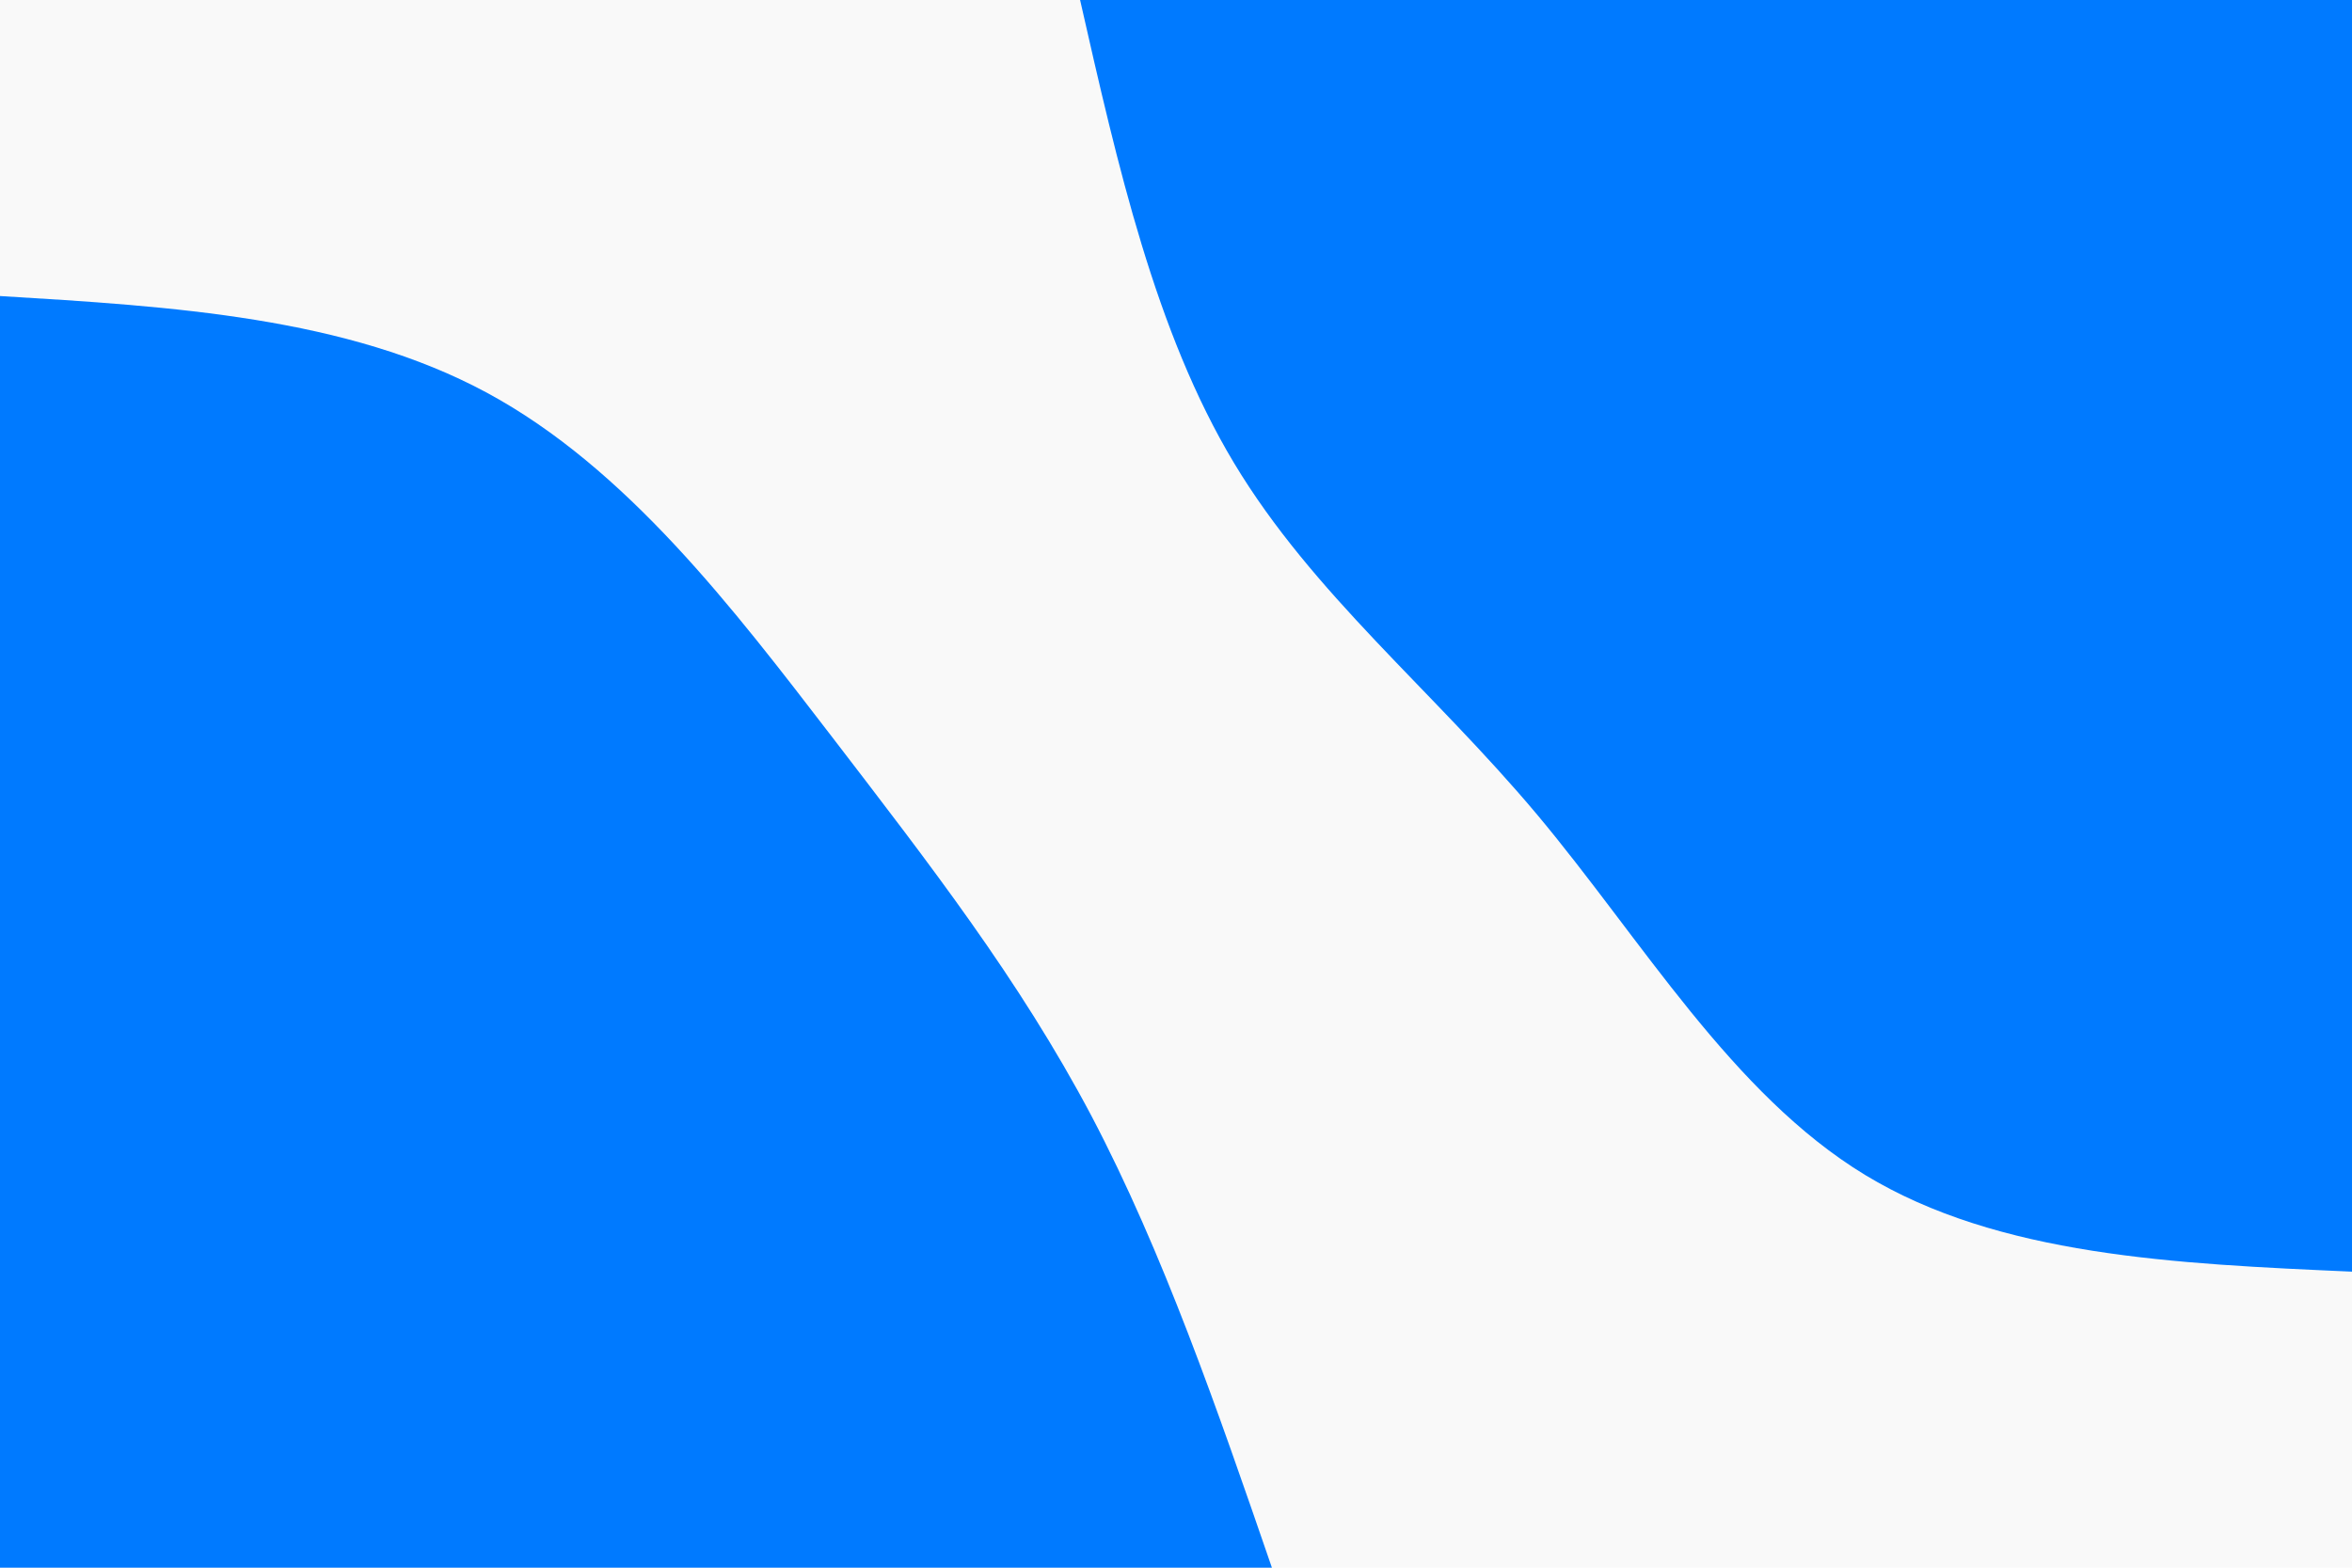 <svg id="visual" viewBox="0 0 900 600" width="900" height="600" xmlns="http://www.w3.org/2000/svg" xmlns:xlink="http://www.w3.org/1999/xlink" version="1.1"><rect x="0" y="0" width="900" height="600" fill="#f9f9f9"></rect><defs><linearGradient id="grad1_0" x1="33.3%" y1="0%" x2="100%" y2="100%"><stop offset="20%" stop-color="#f9f9f9" stop-opacity="1"></stop><stop offset="80%" stop-color="#f9f9f9" stop-opacity="1"></stop></linearGradient></defs><defs><linearGradient id="grad2_0" x1="0%" y1="0%" x2="66.7%" y2="100%"><stop offset="20%" stop-color="#f9f9f9" stop-opacity="1"></stop><stop offset="80%" stop-color="#f9f9f9" stop-opacity="1"></stop></linearGradient></defs><g transform="translate(900, 0)"><path d="M0 486.7C-67.6 483.7 -135.2 480.7 -186.3 449.7C-237.3 418.7 -271.7 359.7 -311.8 311.8C-351.9 264 -397.7 227.3 -427.8 177.2C-457.9 127.1 -472.3 63.5 -486.7 0L0 0Z" fill="#007aff"></path></g><g transform="translate(0, 600)"><path d="M0 -486.7C66.3 -482.7 132.7 -478.6 186.3 -449.7C239.8 -420.8 280.6 -367.1 318.2 -318.2C355.7 -269.3 390 -225.2 417.6 -173C445.1 -120.7 465.9 -60.4 486.7 0L0 0Z" fill="#007aff"></path></g></svg>